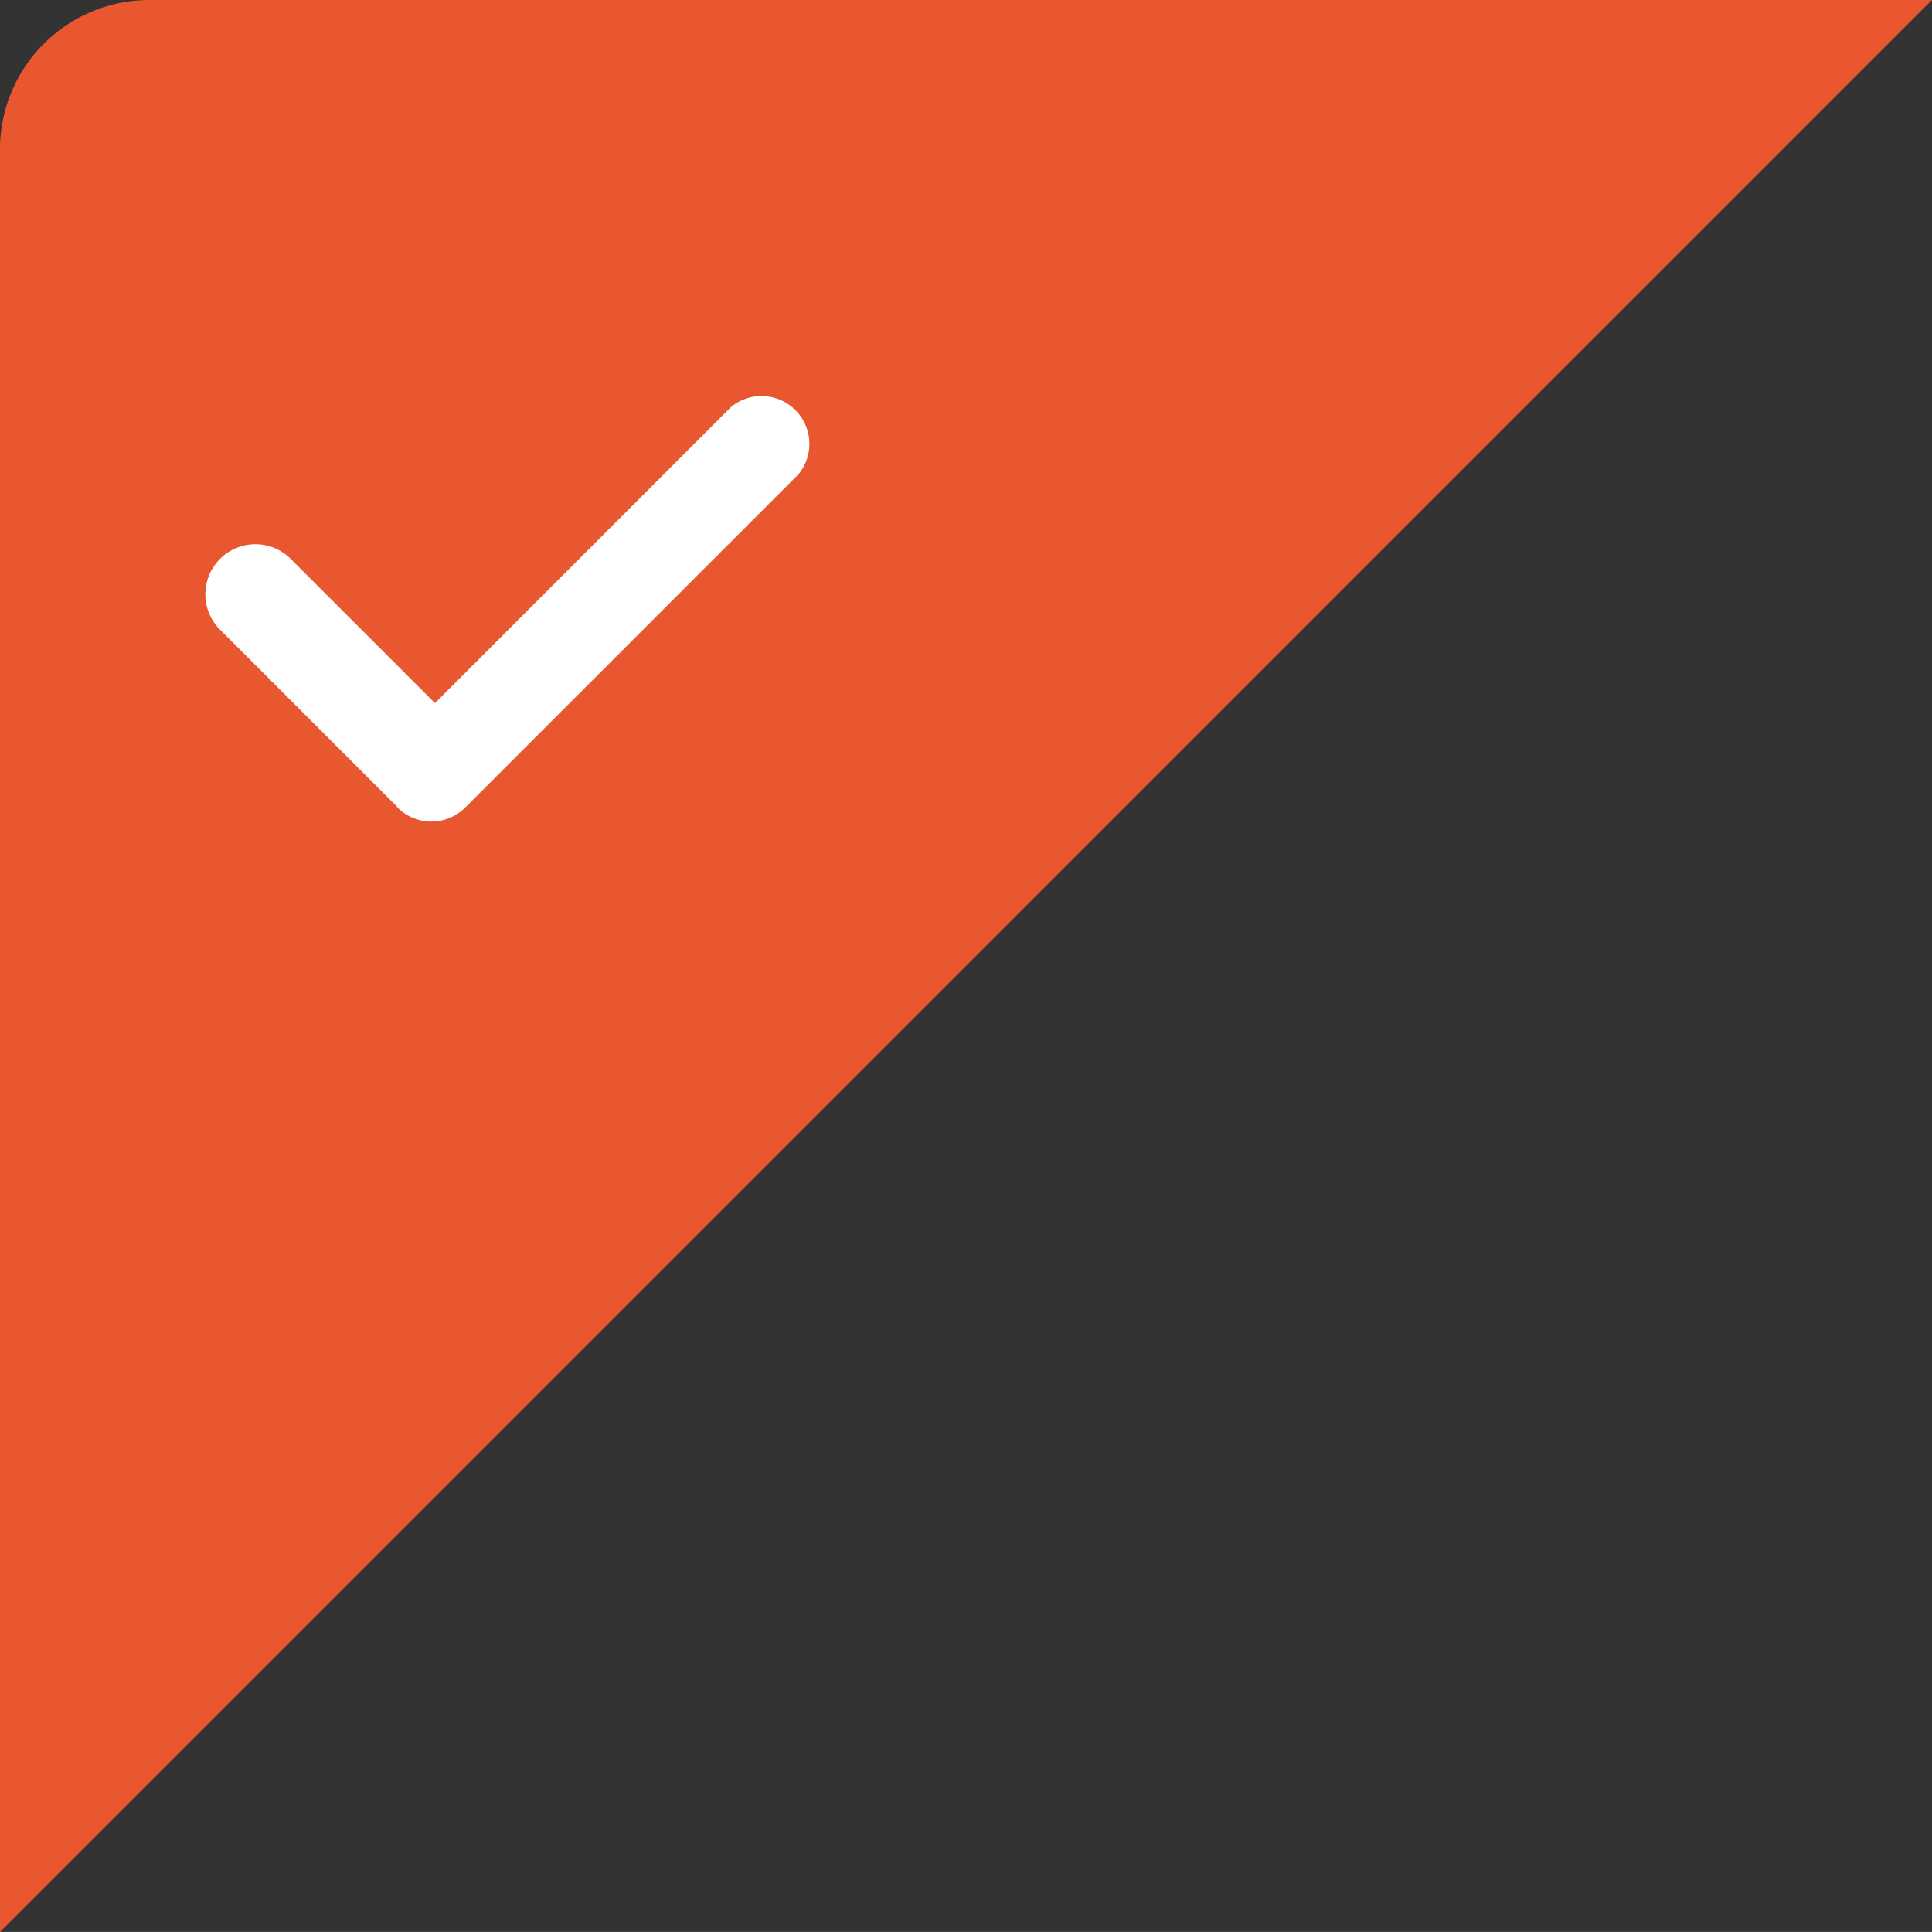 <svg xmlns="http://www.w3.org/2000/svg" width="32.294" height="32.293" viewBox="0 0 32.294 32.293">
    <rect x="0" y="0" width="32.294" height="32.293" fill="#333333" stroke="none"/>
    <g data-name="组 7237">
        <path data-name="减去 43" d="M29.793 32.294H0L32.293 0v29.794a2.5 2.5 0 0 1-2.5 2.5z" transform="rotate(180 16.146 16.147)" style="fill:#e95731"/>
        <path data-name="联合 31" d="M5.021 9.475H.836a.836.836 0 0 1 0-1.672h3.409V.8a.8.8 0 0 1 1.592 0v7.88a.8.8 0 0 1-.8.8z" transform="rotate(45 .99 13.43)" style="fill:#fff"/>
    </g>
</svg>
